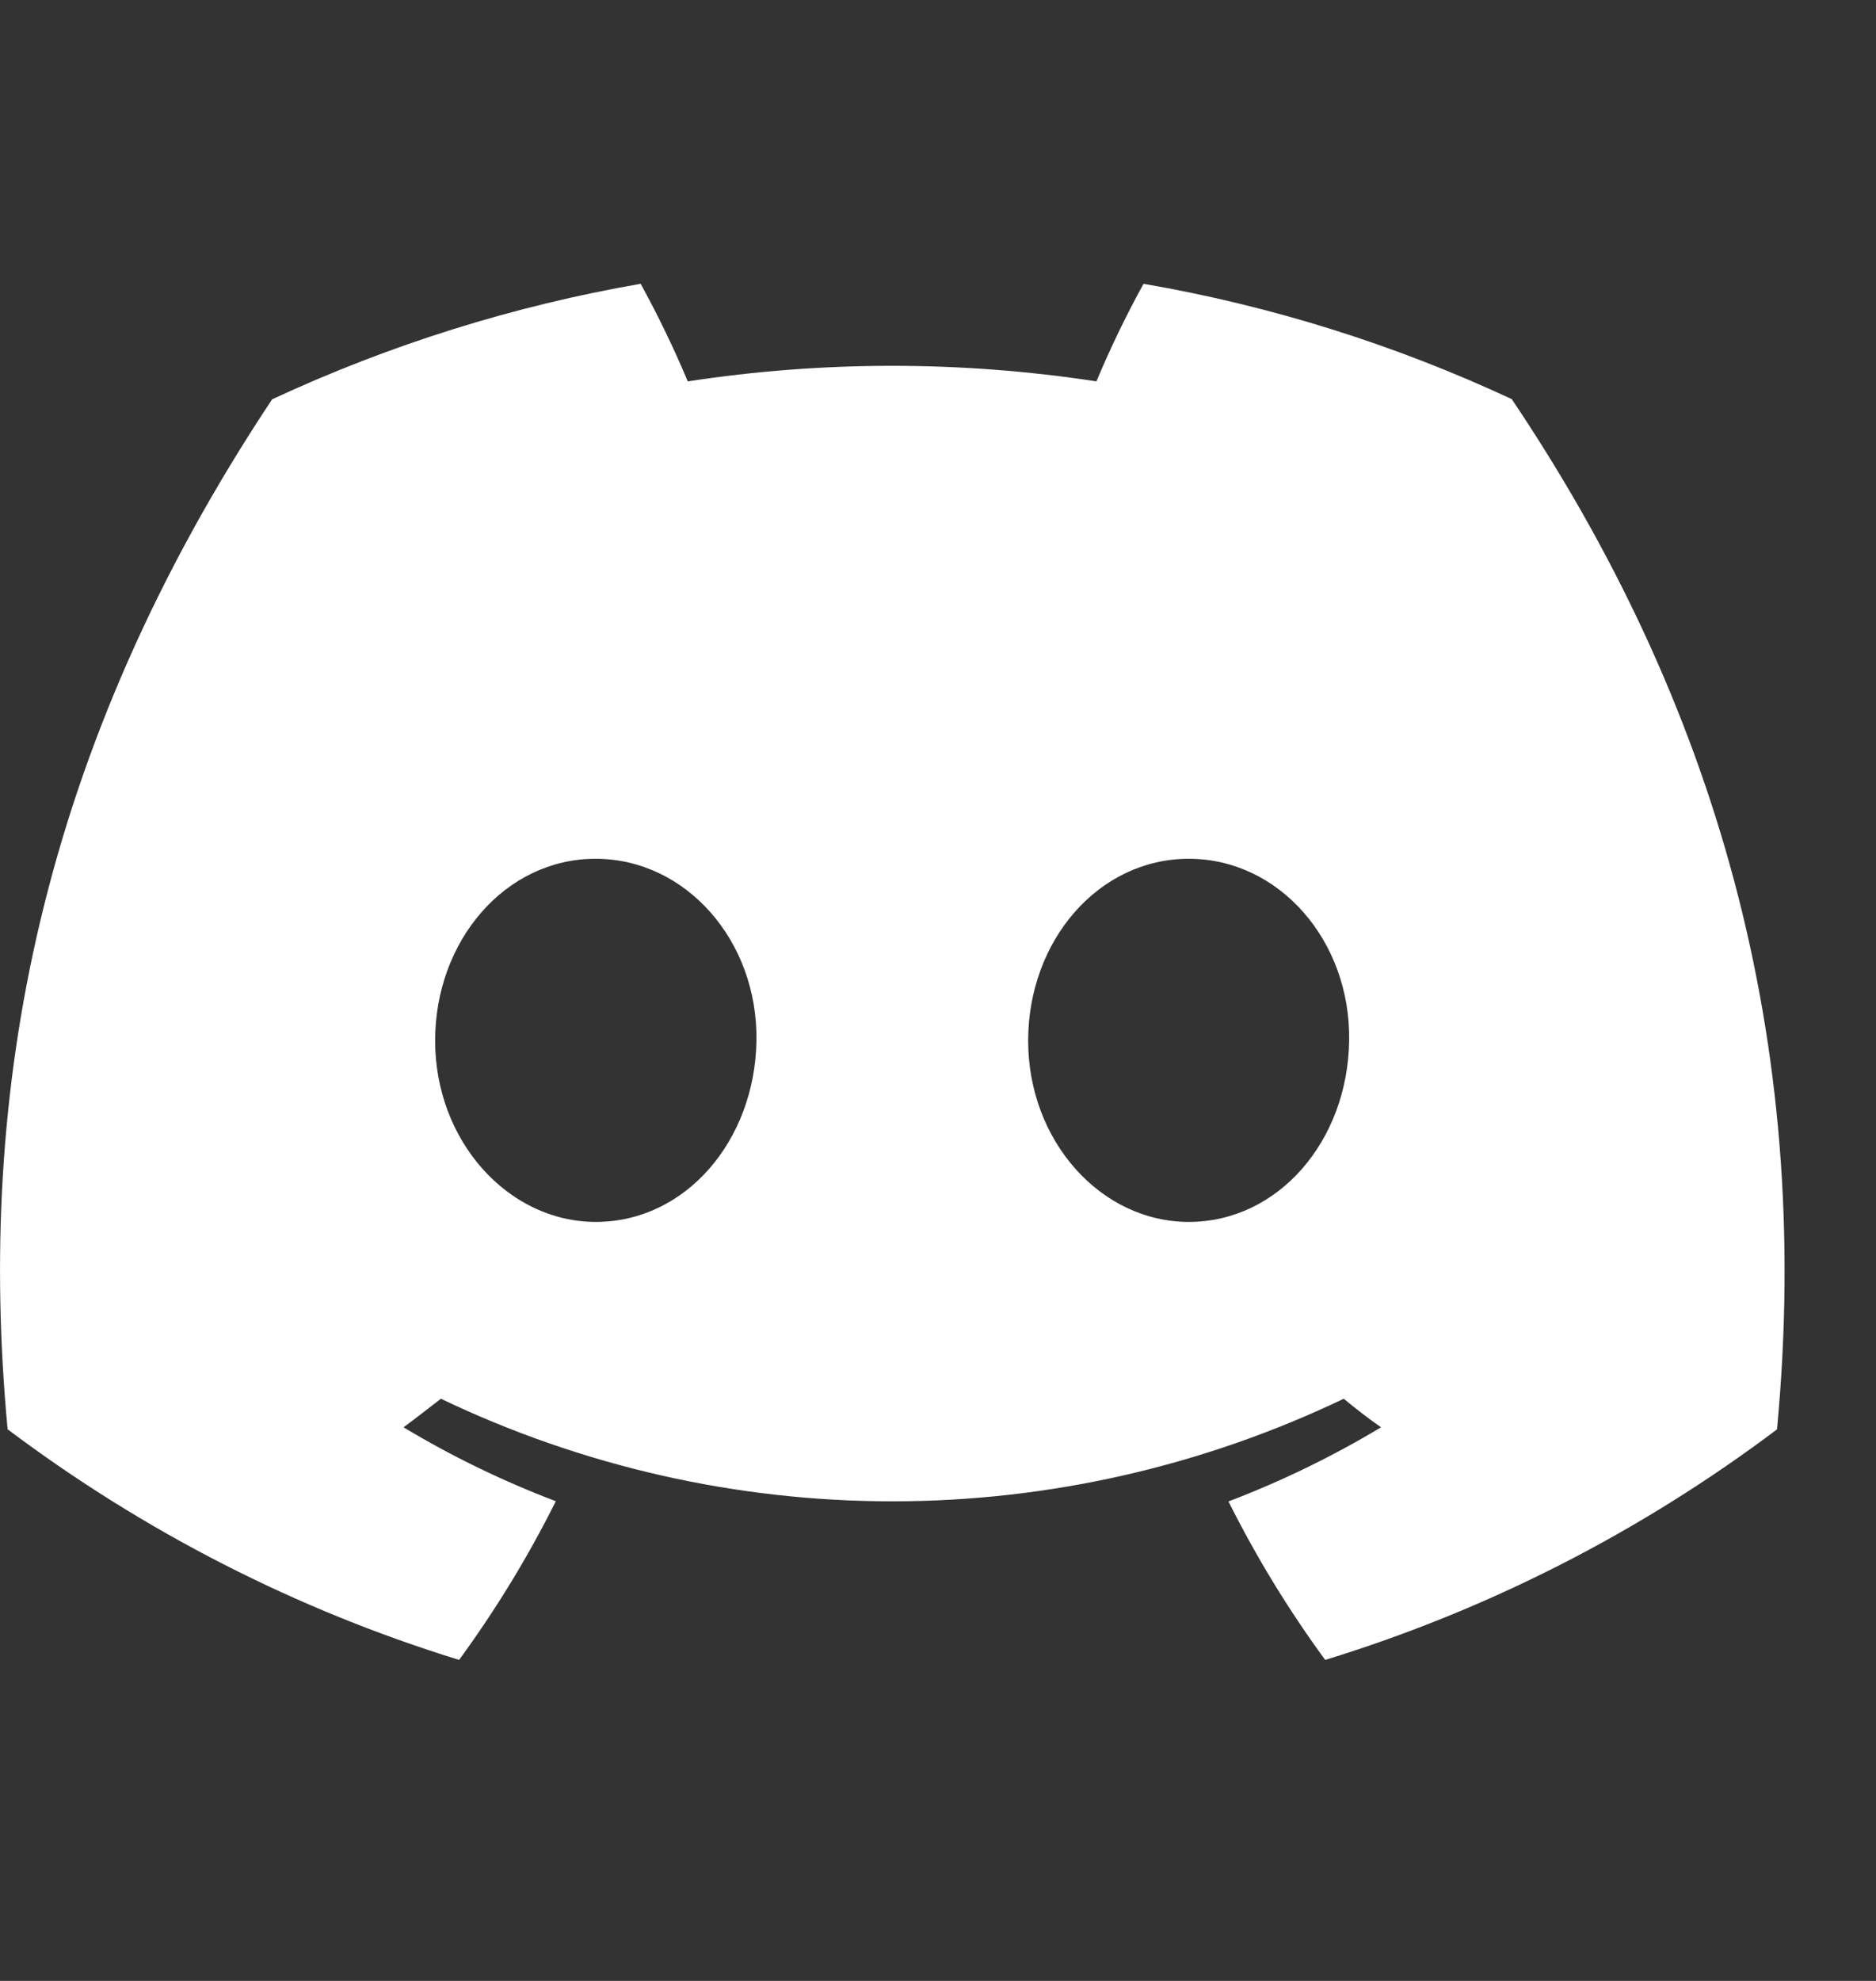 <svg width="18" height="19" viewBox="0 0 18 19" fill="none" xmlns="http://www.w3.org/2000/svg">
<rect x="0" y="0" width="18" height="19" fill="#333333" stroke="none"/>
<path d="M14.505 3.828C13.38 3.304 12.192 2.932 10.972 2.722C10.805 3.026 10.654 3.338 10.52 3.658C9.22 3.459 7.899 3.459 6.599 3.658C6.465 3.338 6.314 3.026 6.147 2.722C4.926 2.934 3.738 3.306 2.611 3.83C0.376 7.194 -0.23 10.475 0.073 13.709C1.382 14.693 2.847 15.441 4.405 15.921C4.756 15.441 5.067 14.932 5.333 14.399C4.827 14.207 4.338 13.97 3.872 13.69C3.995 13.599 4.114 13.506 4.23 13.416C5.585 14.064 7.064 14.4 8.562 14.4C10.059 14.4 11.538 14.064 12.893 13.416C13.01 13.513 13.13 13.606 13.251 13.69C12.784 13.97 12.295 14.208 11.787 14.401C12.053 14.933 12.364 15.442 12.715 15.921C14.274 15.443 15.741 14.695 17.05 13.71C17.406 9.96 16.443 6.71 14.505 3.828ZM5.717 11.72C4.873 11.72 4.175 10.941 4.175 9.982C4.175 9.023 4.848 8.237 5.714 8.237C6.58 8.237 7.273 9.023 7.258 9.982C7.243 10.941 6.578 11.72 5.717 11.72ZM11.406 11.72C10.56 11.72 9.865 10.941 9.865 9.982C9.865 9.023 10.539 8.237 11.406 8.237C12.273 8.237 12.96 9.023 12.945 9.982C12.931 10.941 12.267 11.72 11.406 11.72Z" fill="white"/>
</svg>
